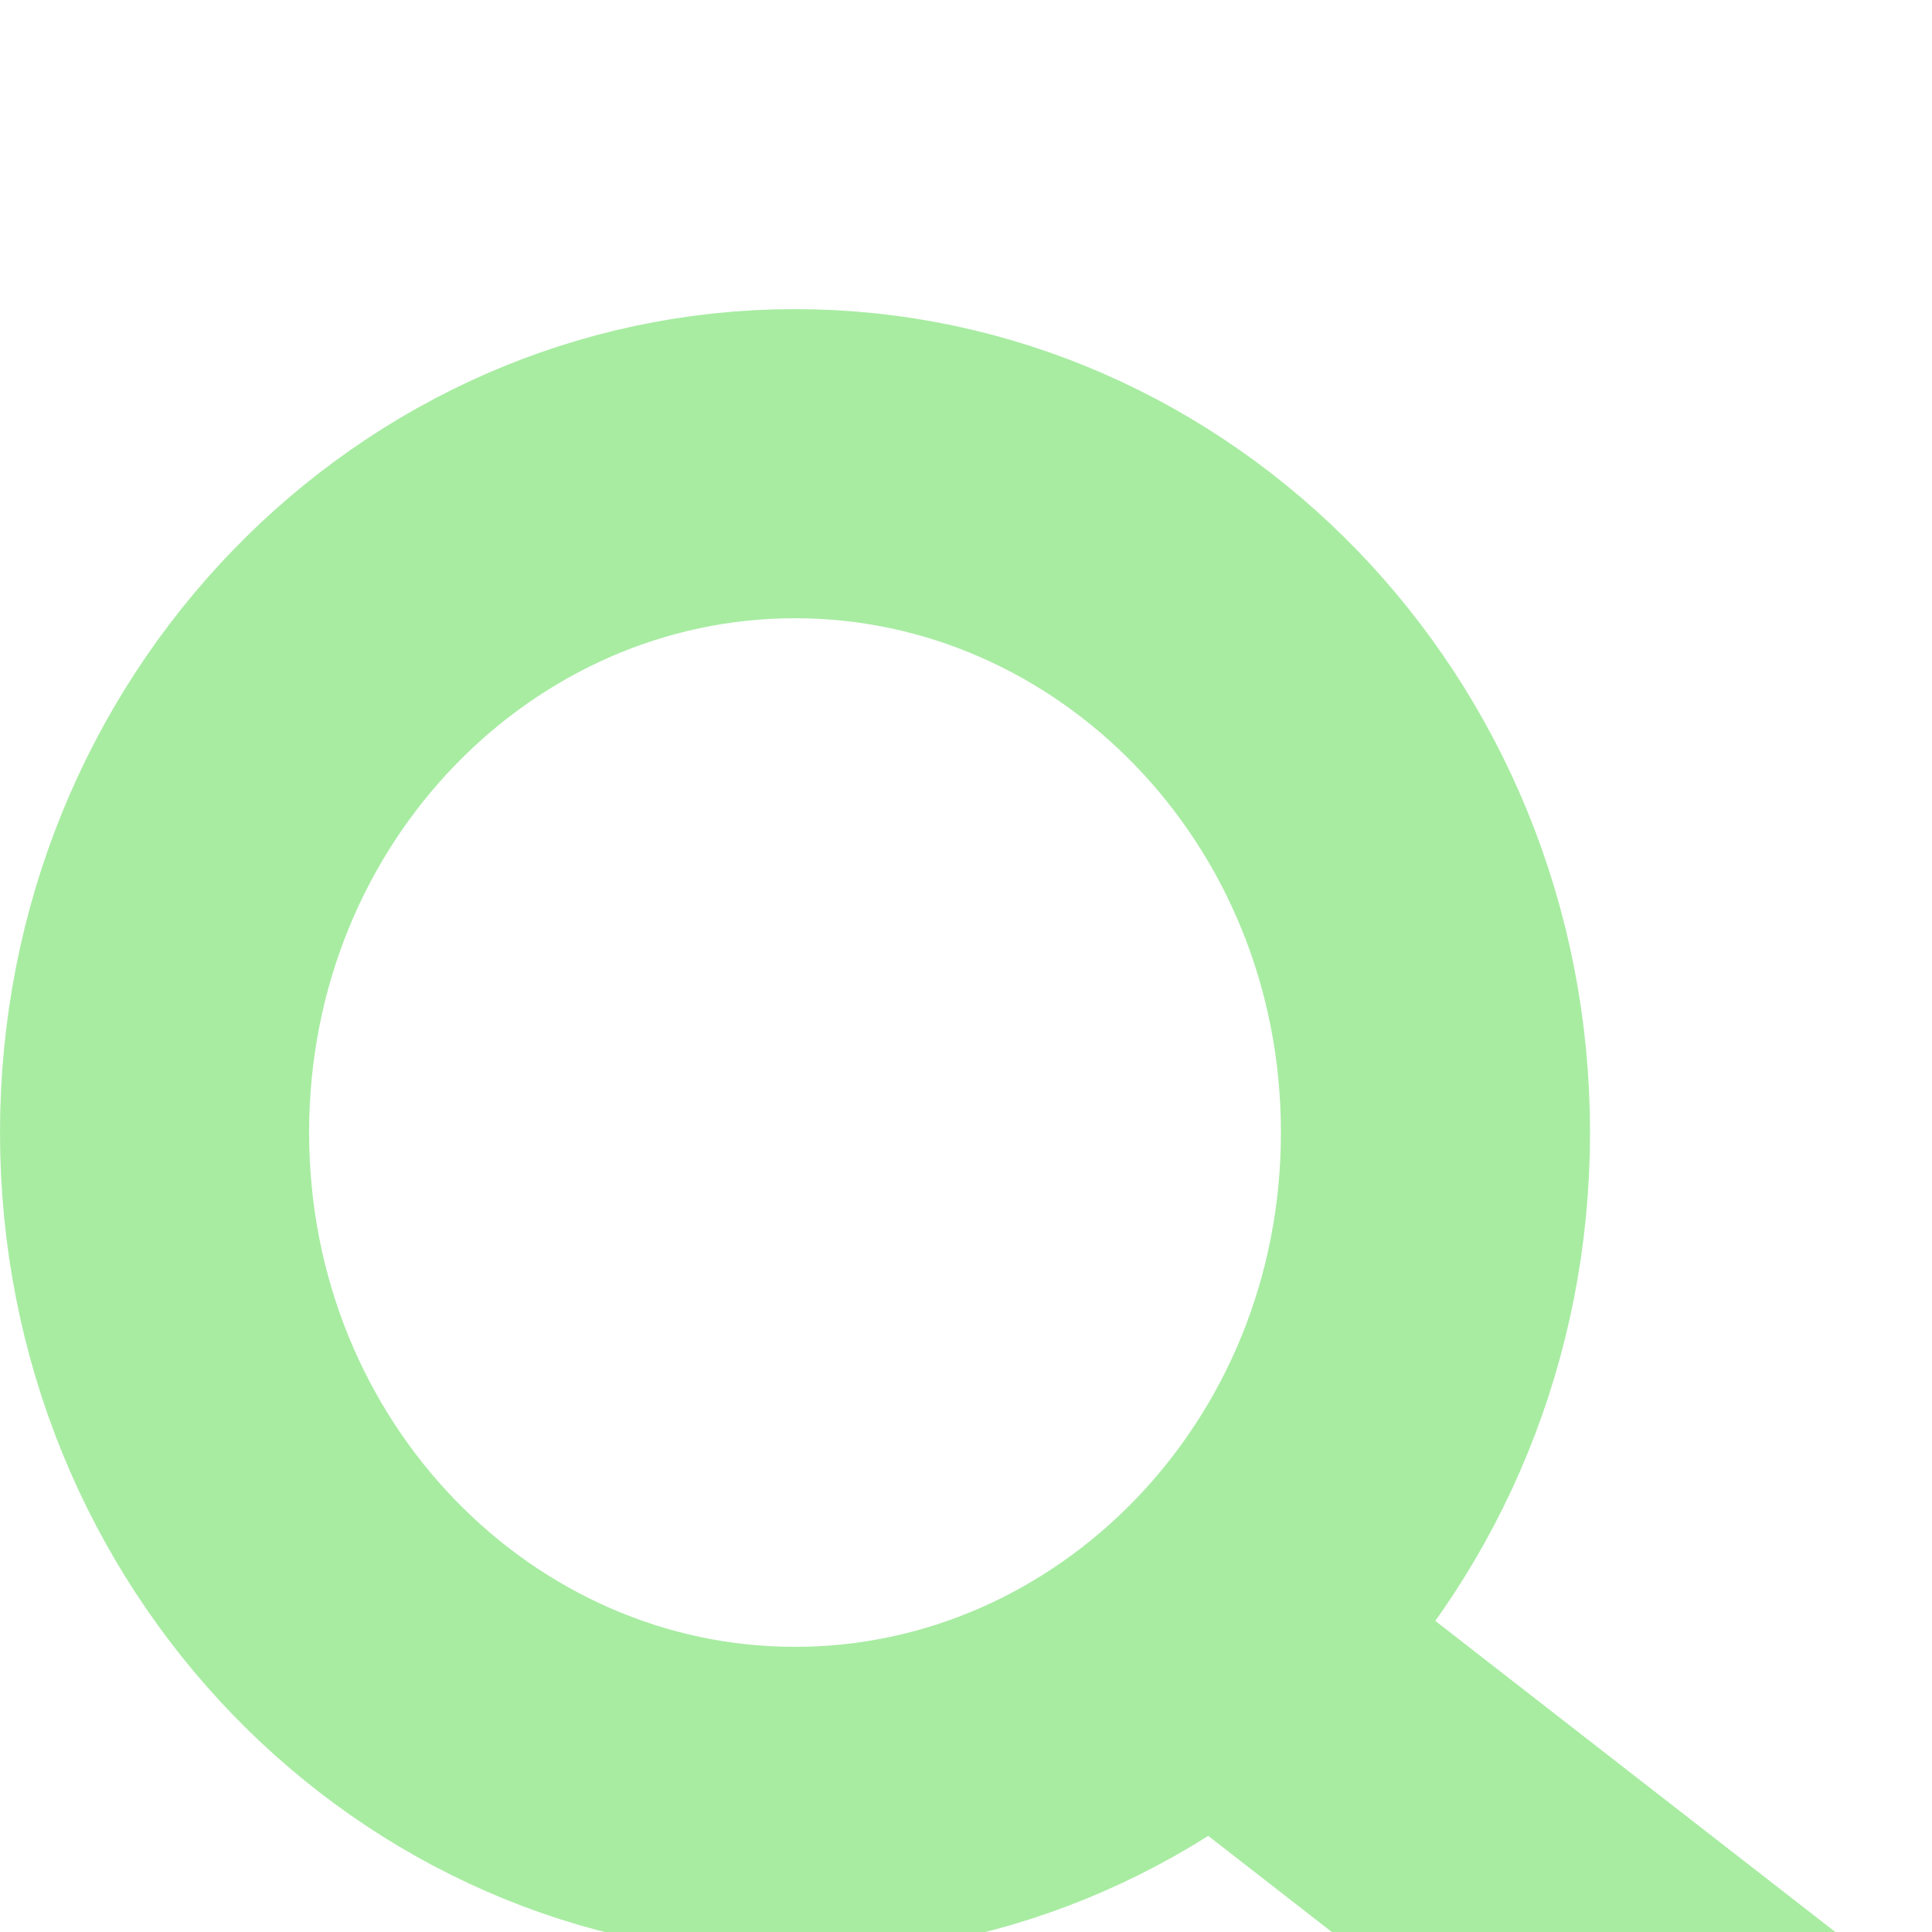 <svg width="25" height="25" viewBox="0 0 25 25" fill="none" xmlns="http://www.w3.org/2000/svg">
<g filter="url(#filter0_i_373:1165)">
<path d="M18.575 10.655C18.575 15.502 14.799 19.31 10.287 19.31C5.776 19.31 2 15.502 2 10.655C2 5.808 5.776 2 10.287 2C14.799 2 18.575 5.808 18.575 10.655Z" stroke="#A8ECA2" stroke-width="4"/>
<path d="M16.166 17.636L22.779 22.779" stroke="#A8ECA2" stroke-width="4" stroke-linecap="round"/>
</g>
<defs>
<filter id="filter0_i_373:1165" x="0" y="0" width="24.779" height="28.779" filterUnits="userSpaceOnUse" color-interpolation-filters="sRGB">
<feFlood flood-opacity="0" result="BackgroundImageFix"/>
<feBlend mode="normal" in="SourceGraphic" in2="BackgroundImageFix" result="shape"/>
<feColorMatrix in="SourceAlpha" type="matrix" values="0 0 0 0 0 0 0 0 0 0 0 0 0 0 0 0 0 0 127 0" result="hardAlpha"/>
<feOffset dy="4"/>
<feGaussianBlur stdDeviation="2"/>
<feComposite in2="hardAlpha" operator="arithmetic" k2="-1" k3="1"/>
<feColorMatrix type="matrix" values="0 0 0 0 0.443 0 0 0 0 0.855 0 0 0 0 0.404 0 0 0 1 0"/>
<feBlend mode="normal" in2="shape" result="effect1_innerShadow_373:1165"/>
</filter>
</defs>
</svg>
